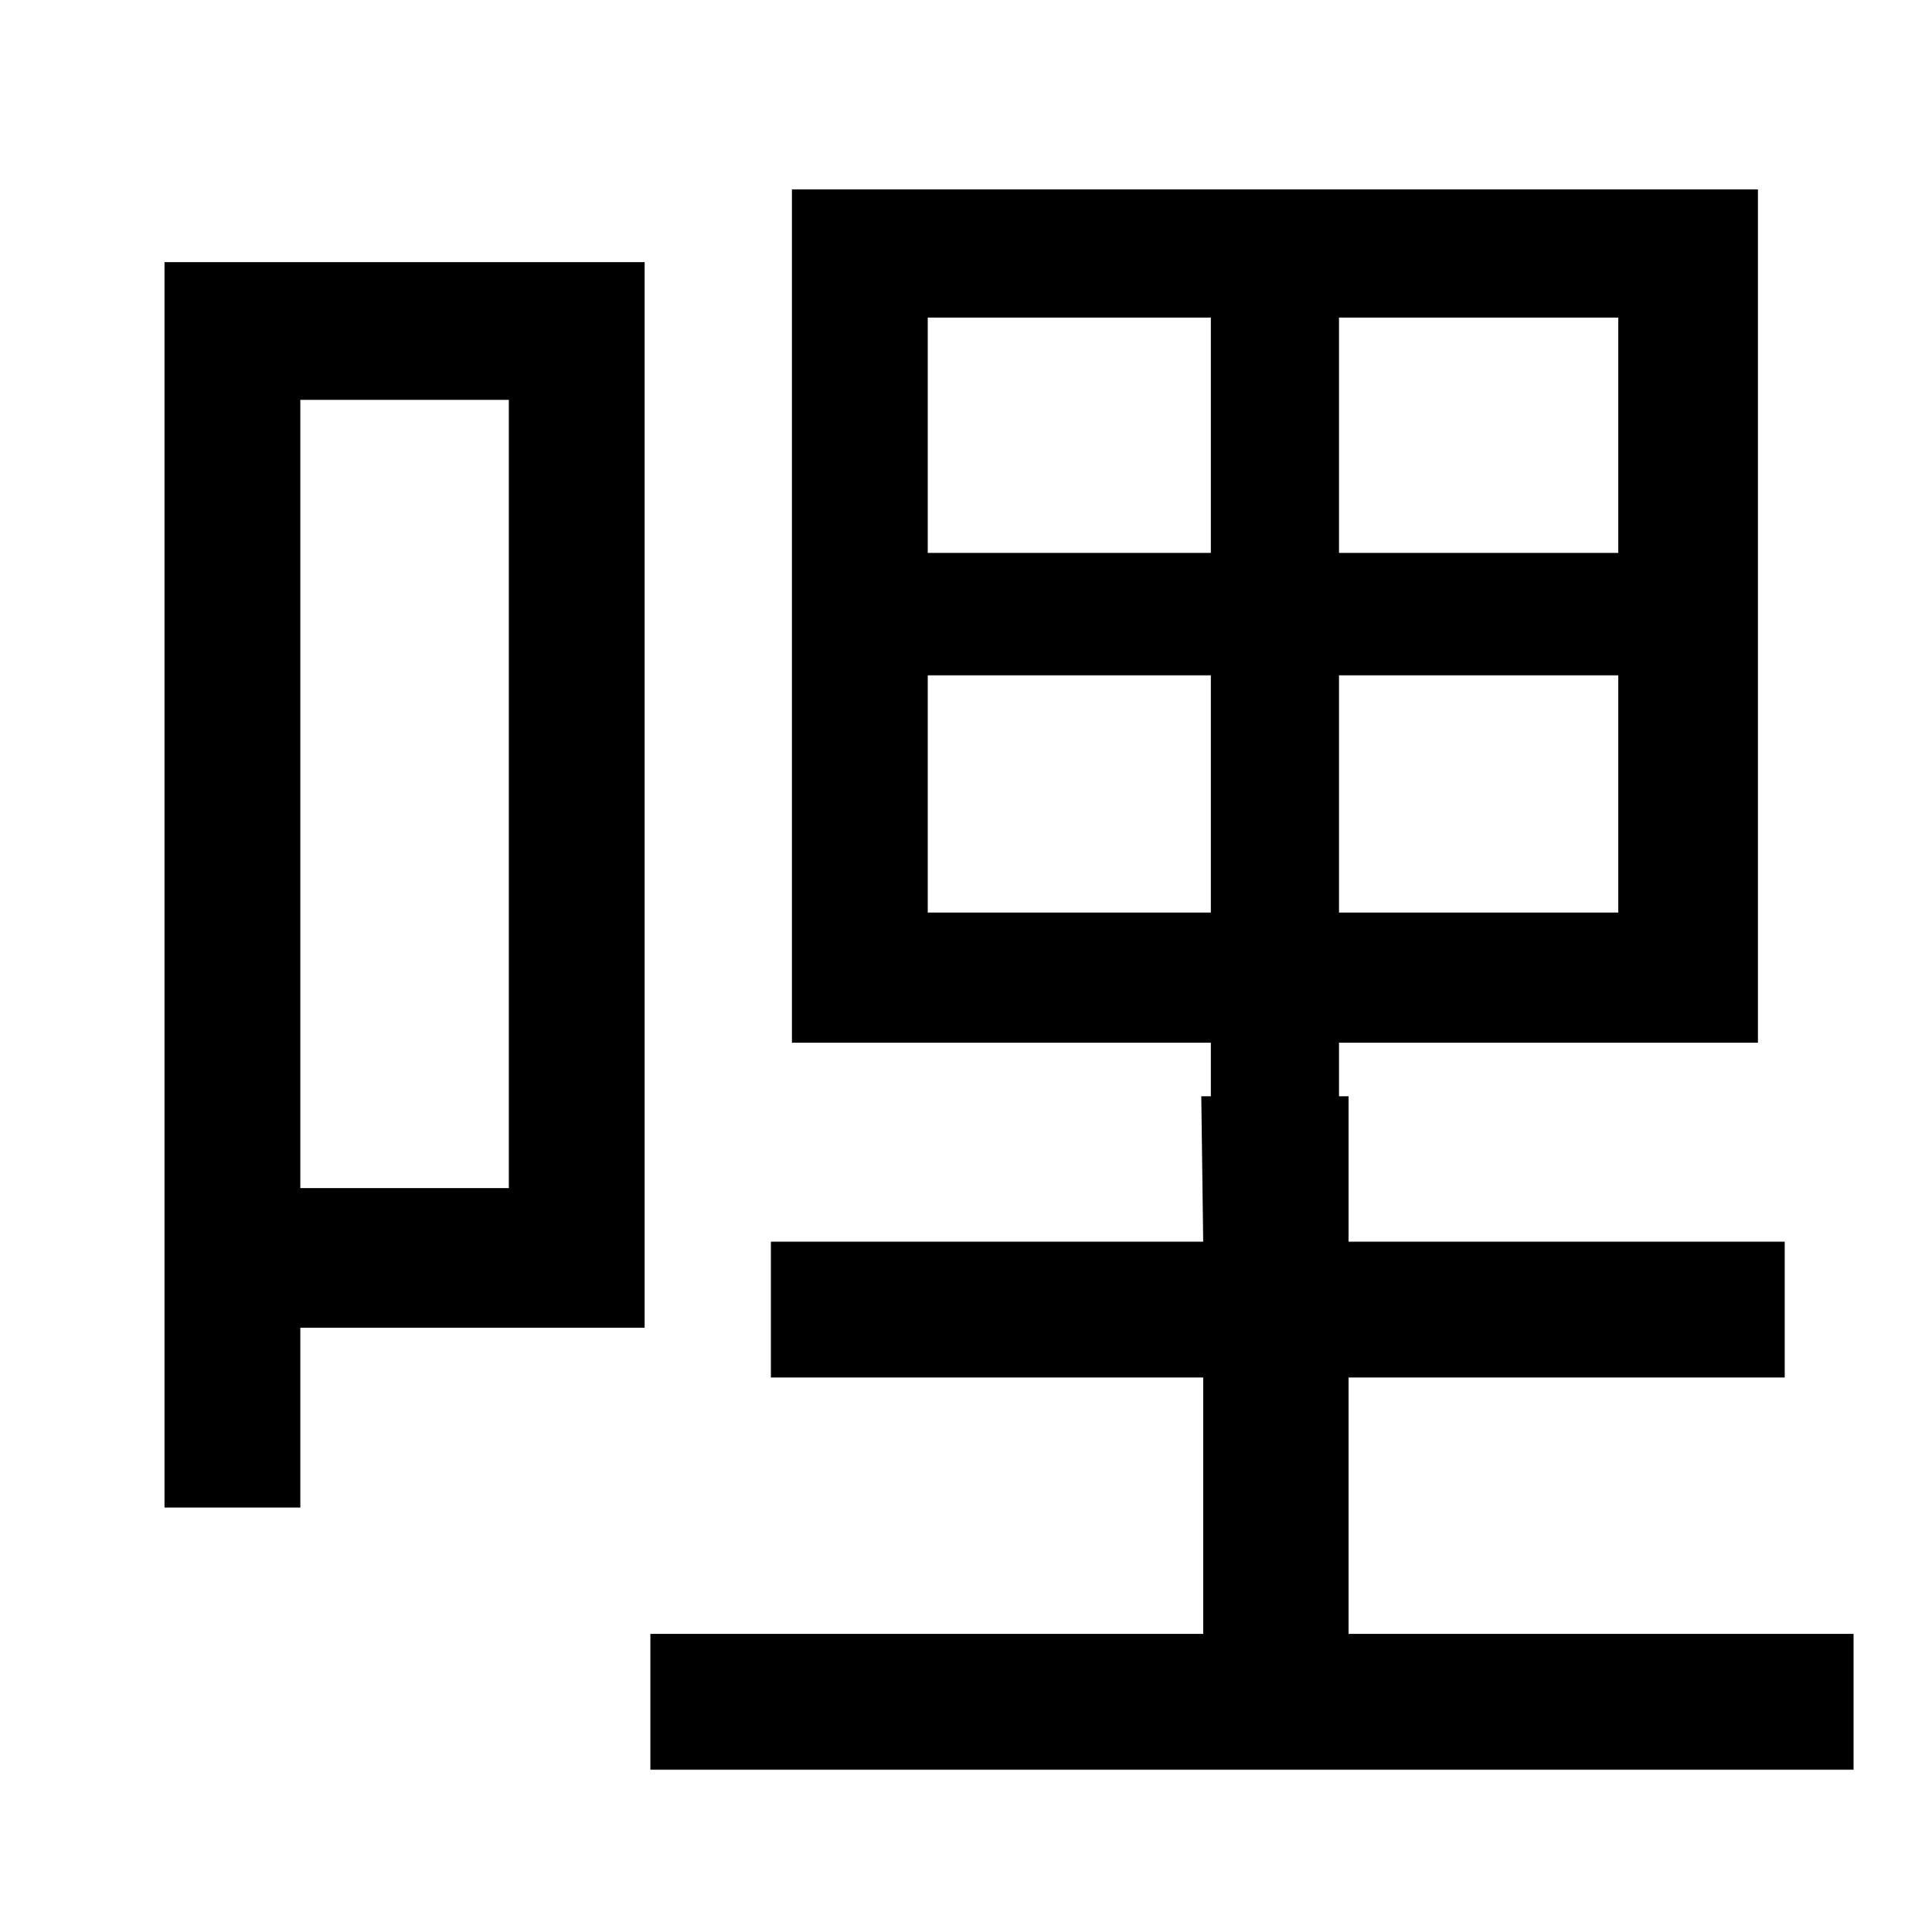 <?xml version="1.0" standalone="no"?>
<!DOCTYPE svg PUBLIC "-//W3C//DTD SVG 1.1//EN" "http://www.w3.org/Graphics/SVG/1.1/DTD/svg11.dtd" >
<svg xmlns="http://www.w3.org/2000/svg" xmlns:xlink="http://www.w3.org/1999/xlink" version="1.1" viewBox="-10 0 1010 1000">
   <path fill="currentColor"
d="M256 209h-109v412h109v-412zM327 137v557h-180v94h-71v-651h251zM475 477h148v-124h-148v124zM475 166v123h148v-123h-148zM836 289v-123h-146v123h146zM836 477v-124h-146v124h146zM695 854h264v71h-629v-71h289v-134h-226v-71h226l-1 -76h5v-28h-219v-446h505v446h-219
v28h5v76h228v71h-228v134z" />
</svg>
